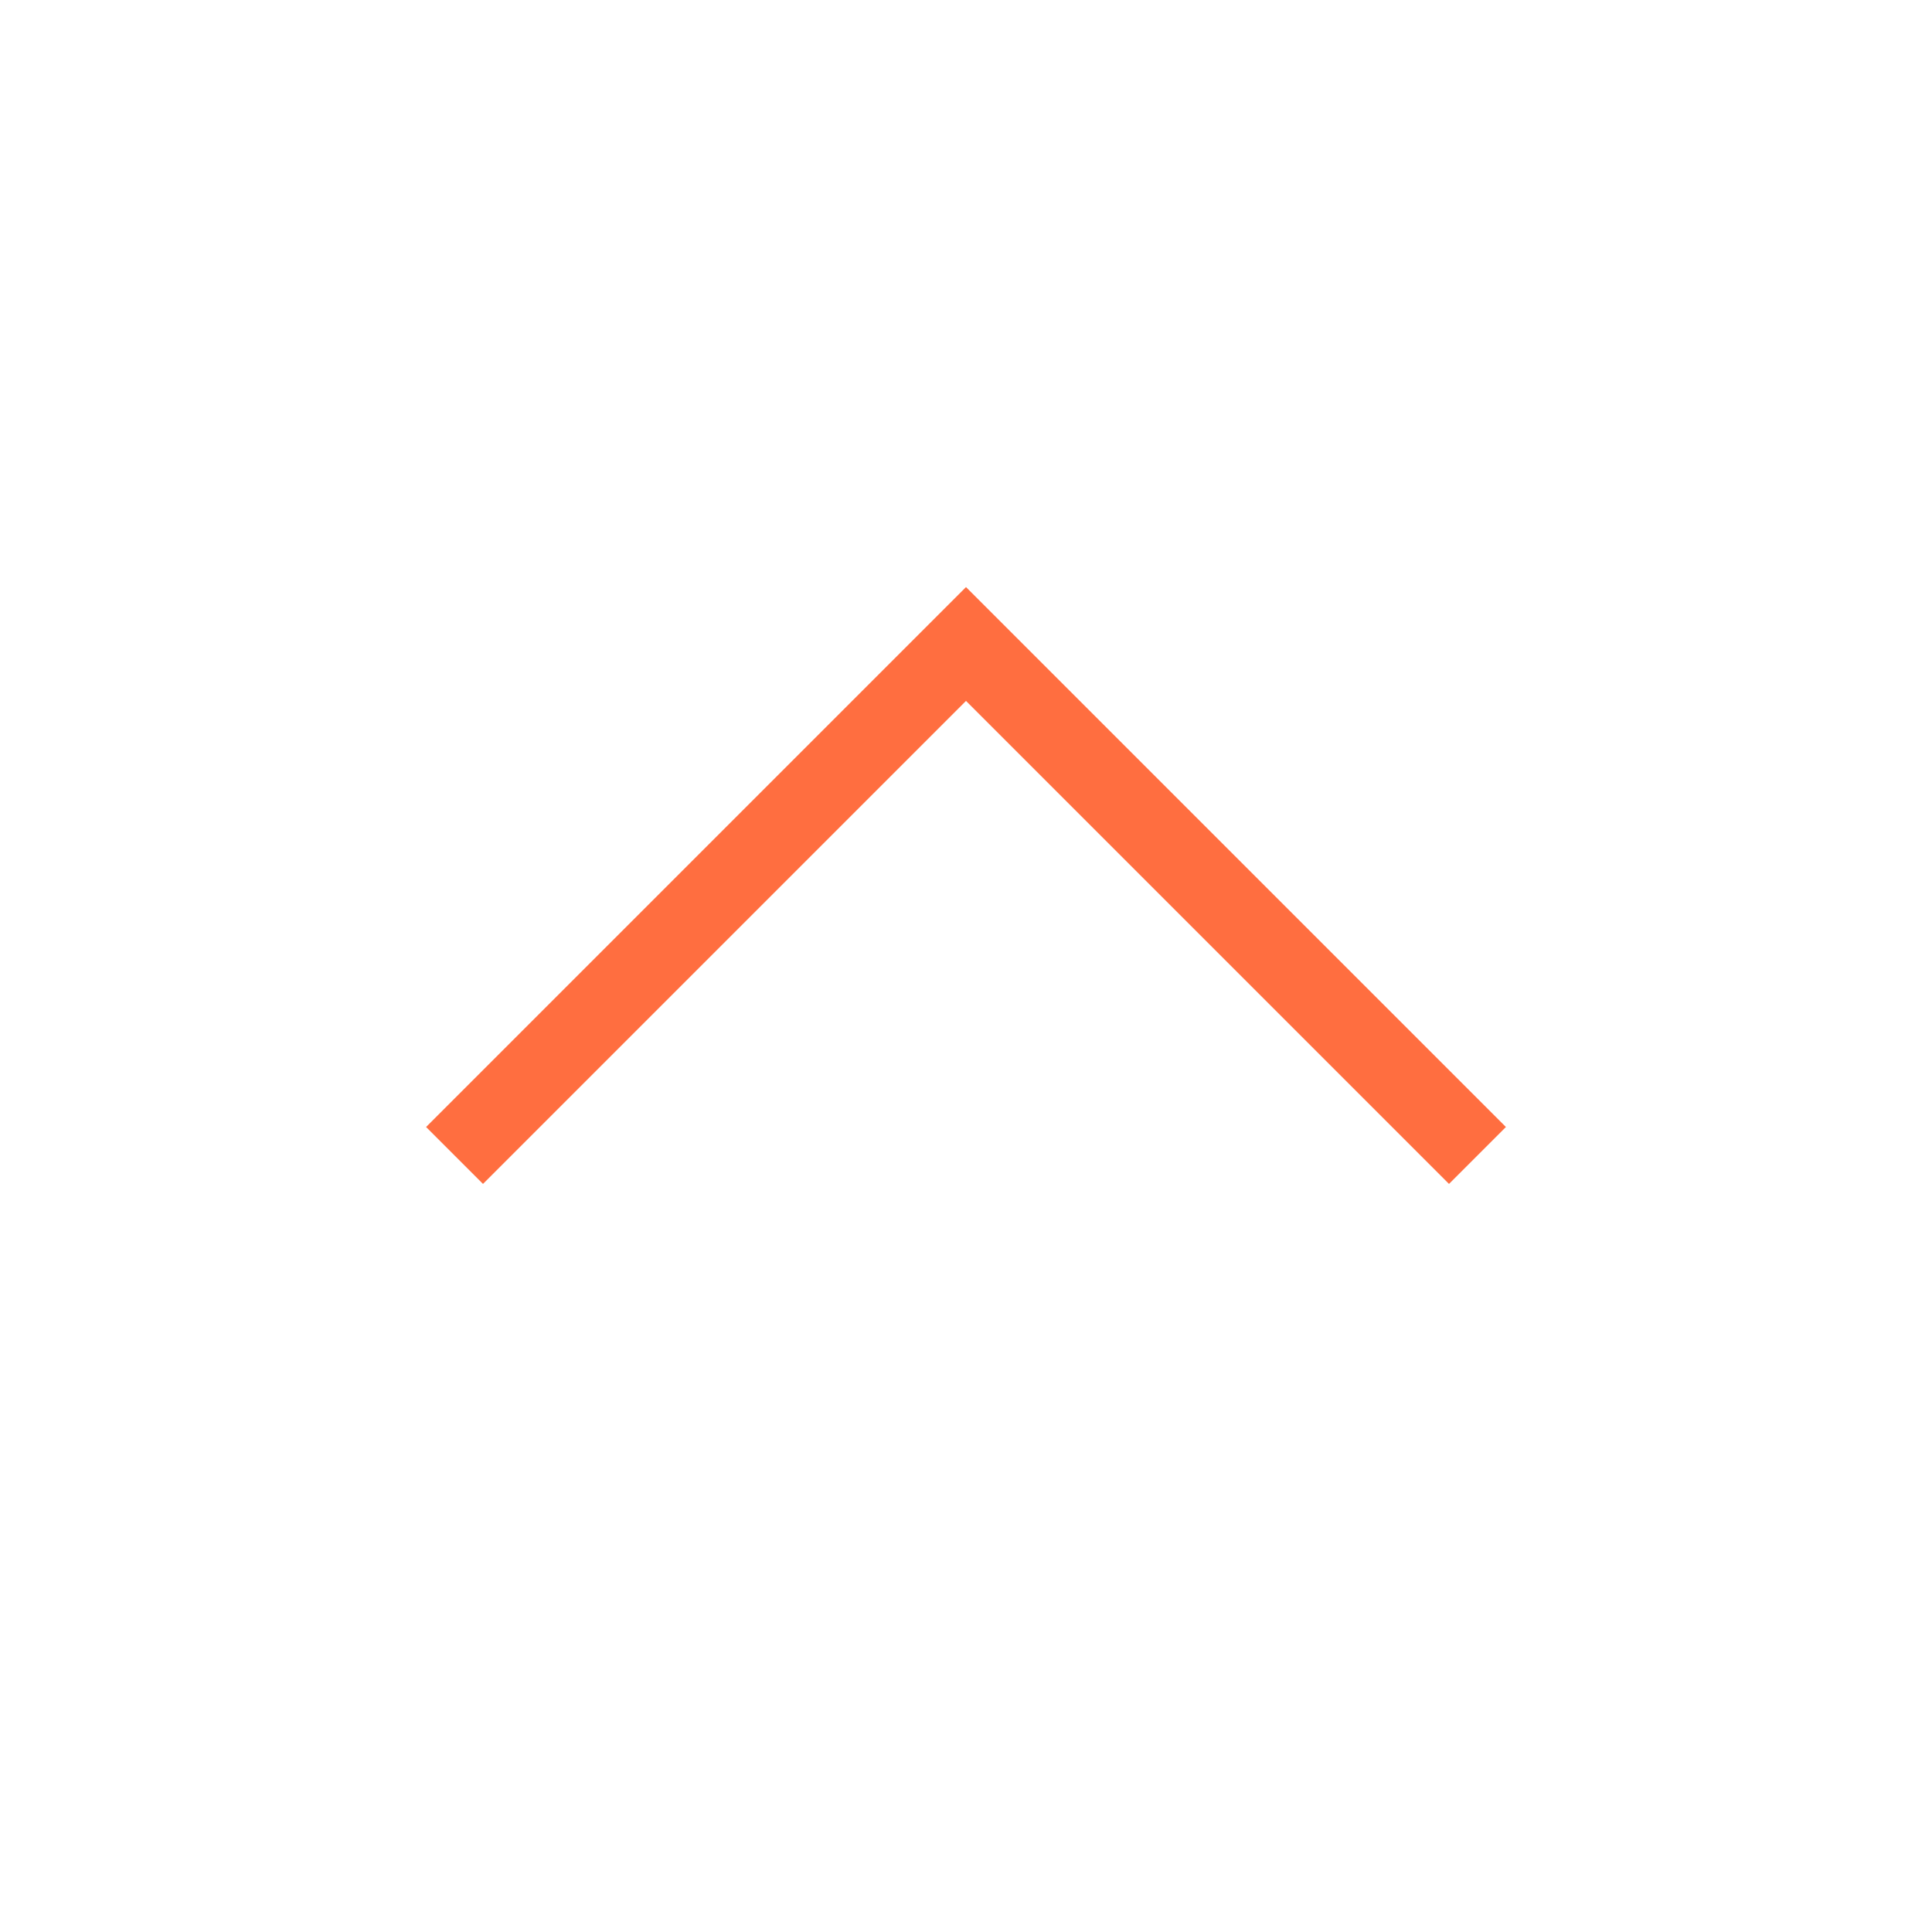 <svg role="img" xmlns="http://www.w3.org/2000/svg" width="48px" height="48px" viewBox="0 0 24 24" aria-labelledby="chevronUpIconTitle chevronUpIconDesc" stroke="#ff6e40" stroke-width="1" stroke-linecap="square" stroke-linejoin="miter" fill="none" color="#ff6e40"> <title id="chevronUpIconTitle">Chevron Up</title> <desc id="chevronUpIconDesc">Icon of a chevron pointing up</desc> <polyline points="6 14 12 8 18 14 18 14"/> </svg>